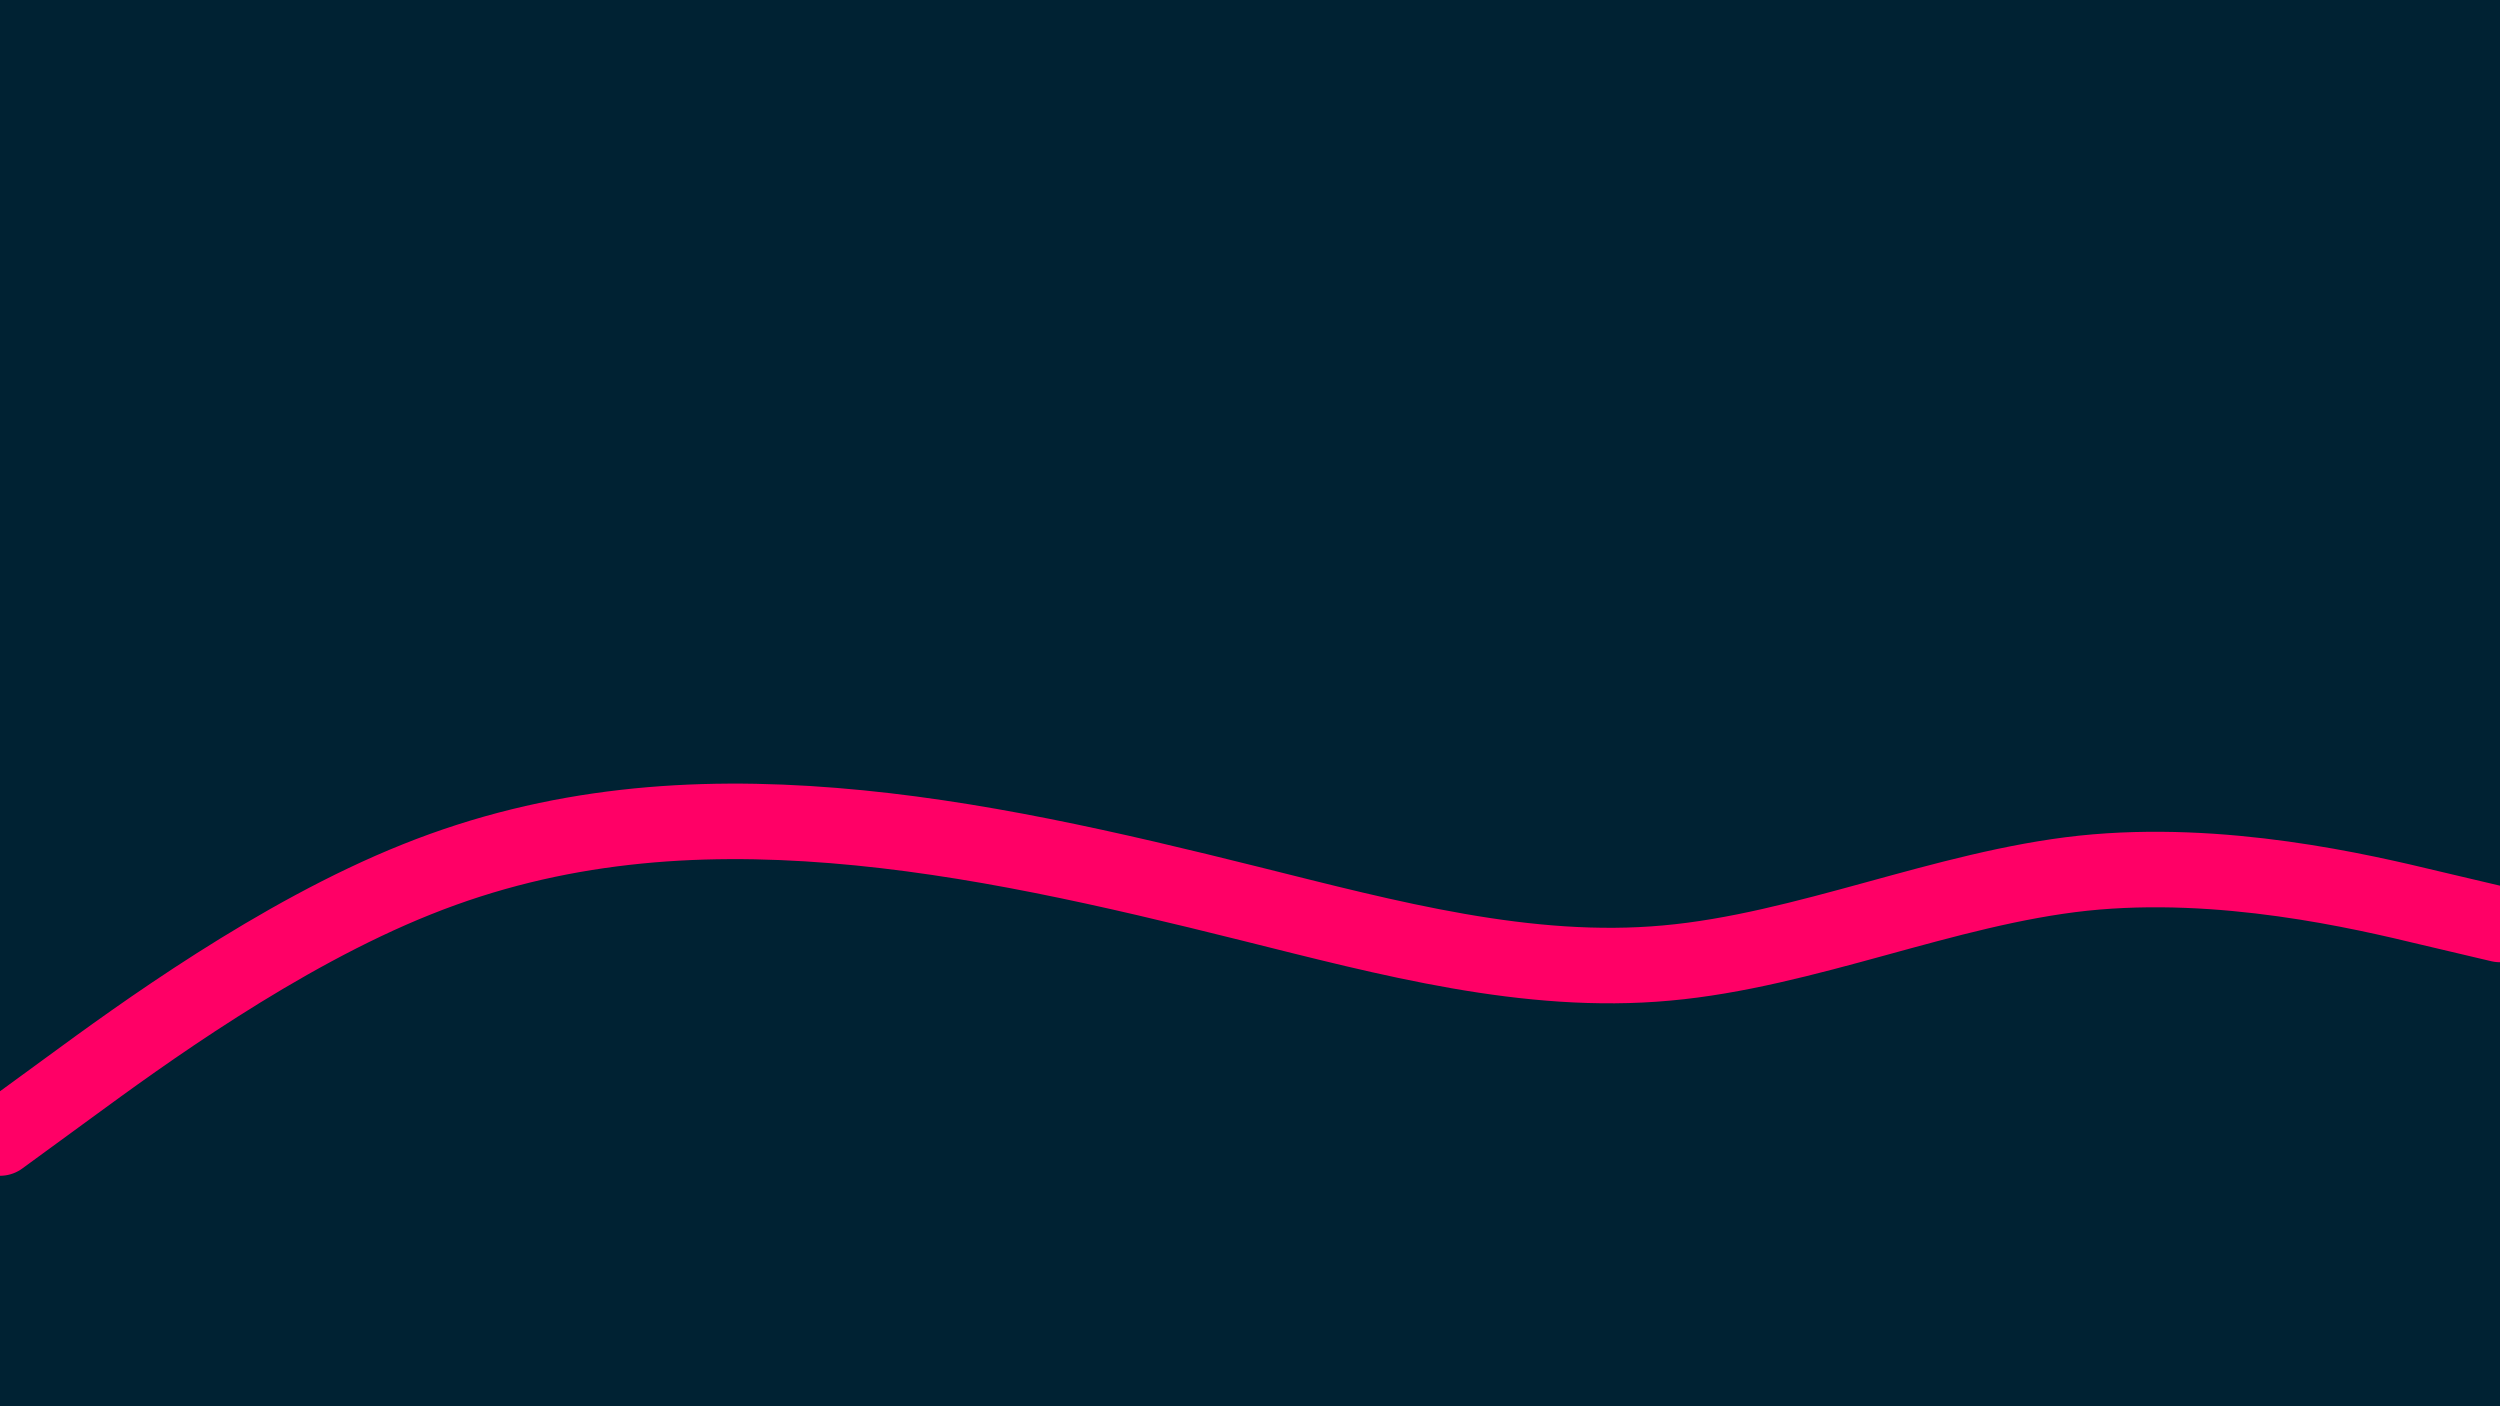 <svg id="visual" viewBox="0 0 960 540" width="960" height="540" xmlns="http://www.w3.org/2000/svg" xmlns:xlink="http://www.w3.org/1999/xlink" version="1.1"><rect x="0" y="0" width="960" height="540" fill="#002233"></rect><path d="M0 437L26.7 417.5C53.3 398 106.7 359 160 337.7C213.3 316.3 266.7 312.7 320 317C373.3 321.3 426.7 333.7 480 347C533.3 360.3 586.7 374.7 640 369.8C693.3 365 746.7 341 800 335.3C853.3 329.7 906.7 342.3 933.3 348.7L960 355" fill="none" stroke-linecap="round" stroke-linejoin="miter" stroke="#FF0066" stroke-width="29"></path></svg>